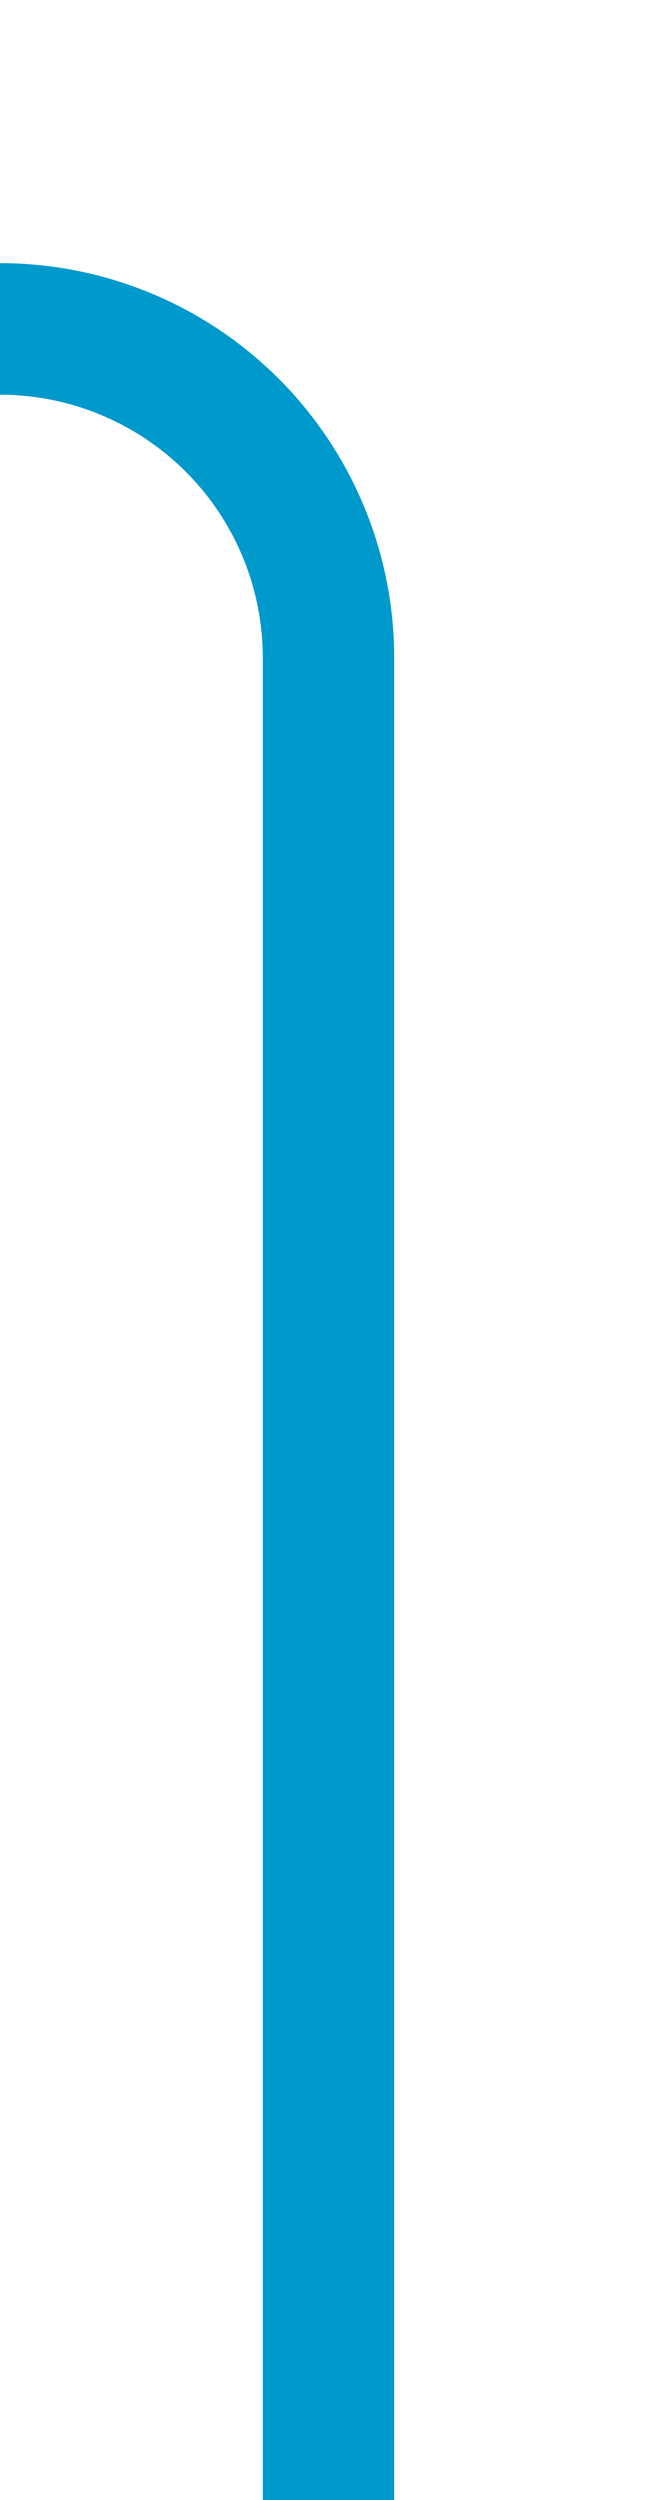 ﻿<?xml version="1.0" encoding="utf-8"?>
<svg version="1.1" xmlns:xlink="http://www.w3.org/1999/xlink" width="10px" height="38px" preserveAspectRatio="xMidYMin meet" viewBox="1071 852  8 38" xmlns="http://www.w3.org/2000/svg">
  <path d="M 1075 890  L 1075 862  A 5 5 0 0 0 1070 857 L 1000 857  A 5 5 0 0 1 995 852 L 995 830  " stroke-width="2" stroke="#0099cc" fill="none" />
  <path d="M 1002.6 831  L 995 824  L 987.4 831  L 1002.6 831  Z " fill-rule="nonzero" fill="#0099cc" stroke="none" />
</svg>